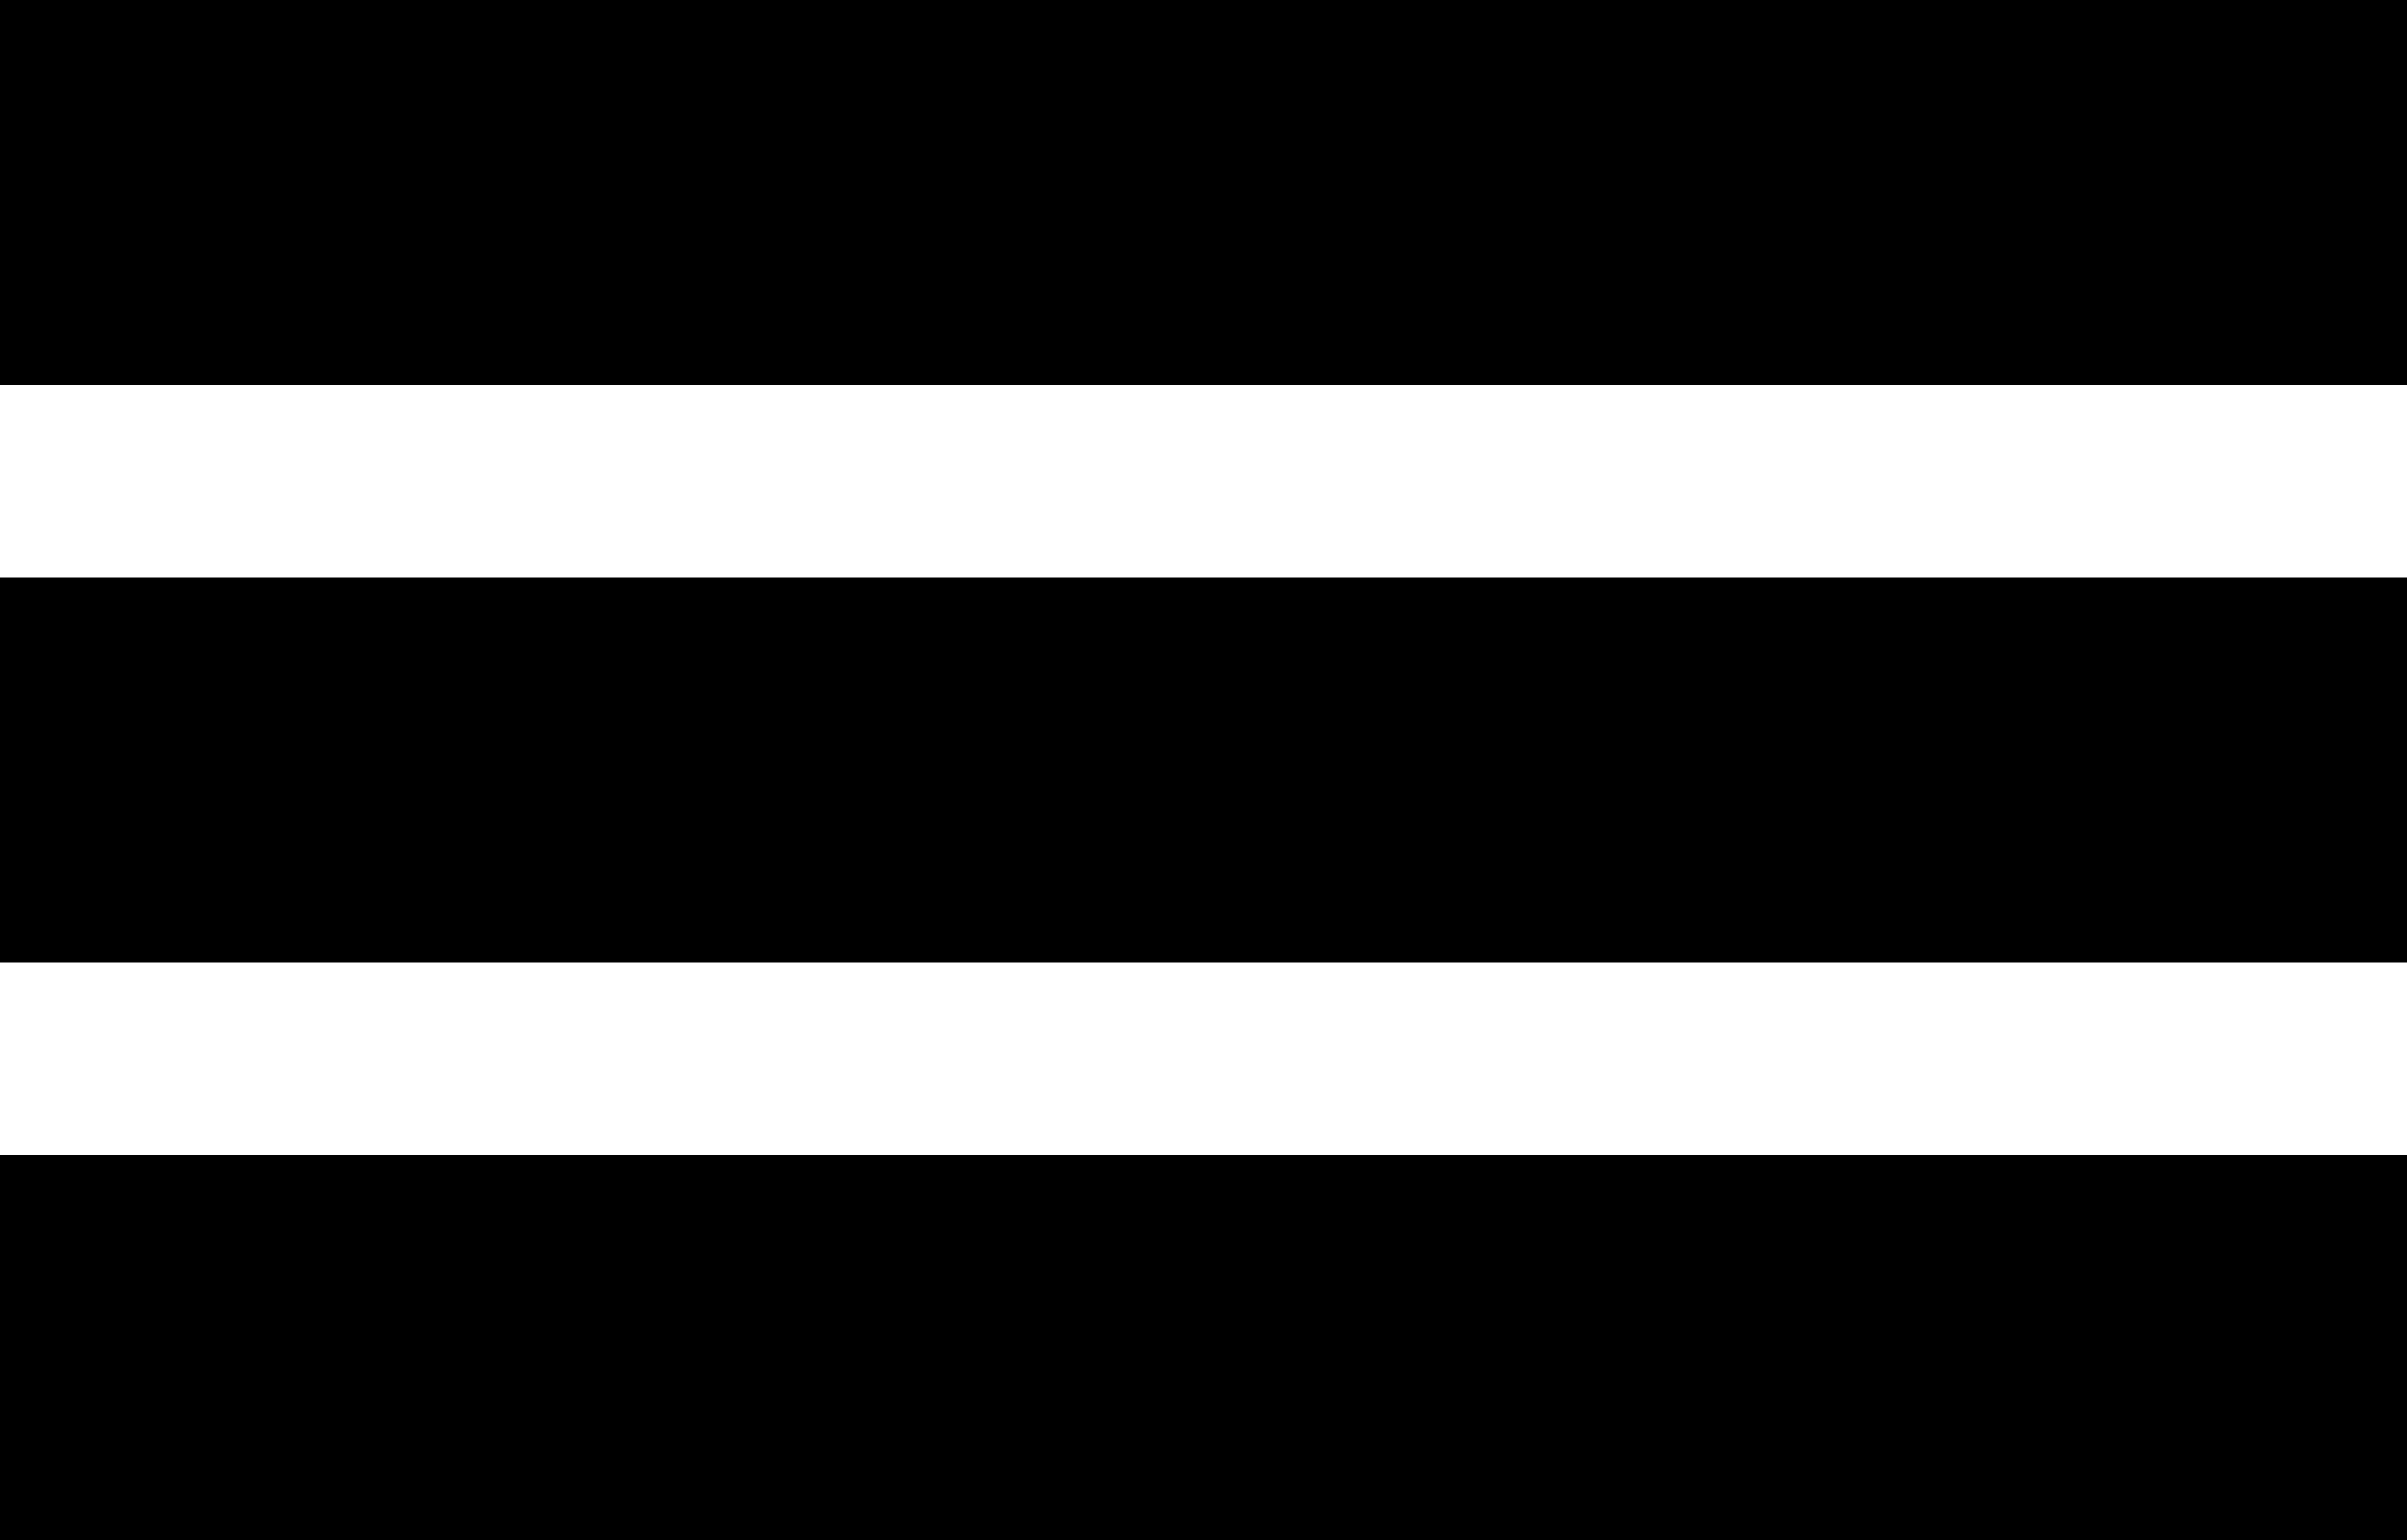 <svg xmlns="http://www.w3.org/2000/svg" viewBox="0 0 25 16"><title>arrowsArtboard 3</title><g id="69461dad-6c63-4c65-a291-41ce0eabeae1" data-name="Layer 2"><path d="M25,4H0V0H25Zm0,2H0v4H25Zm0,6H0v4H25Z"/></g></svg>